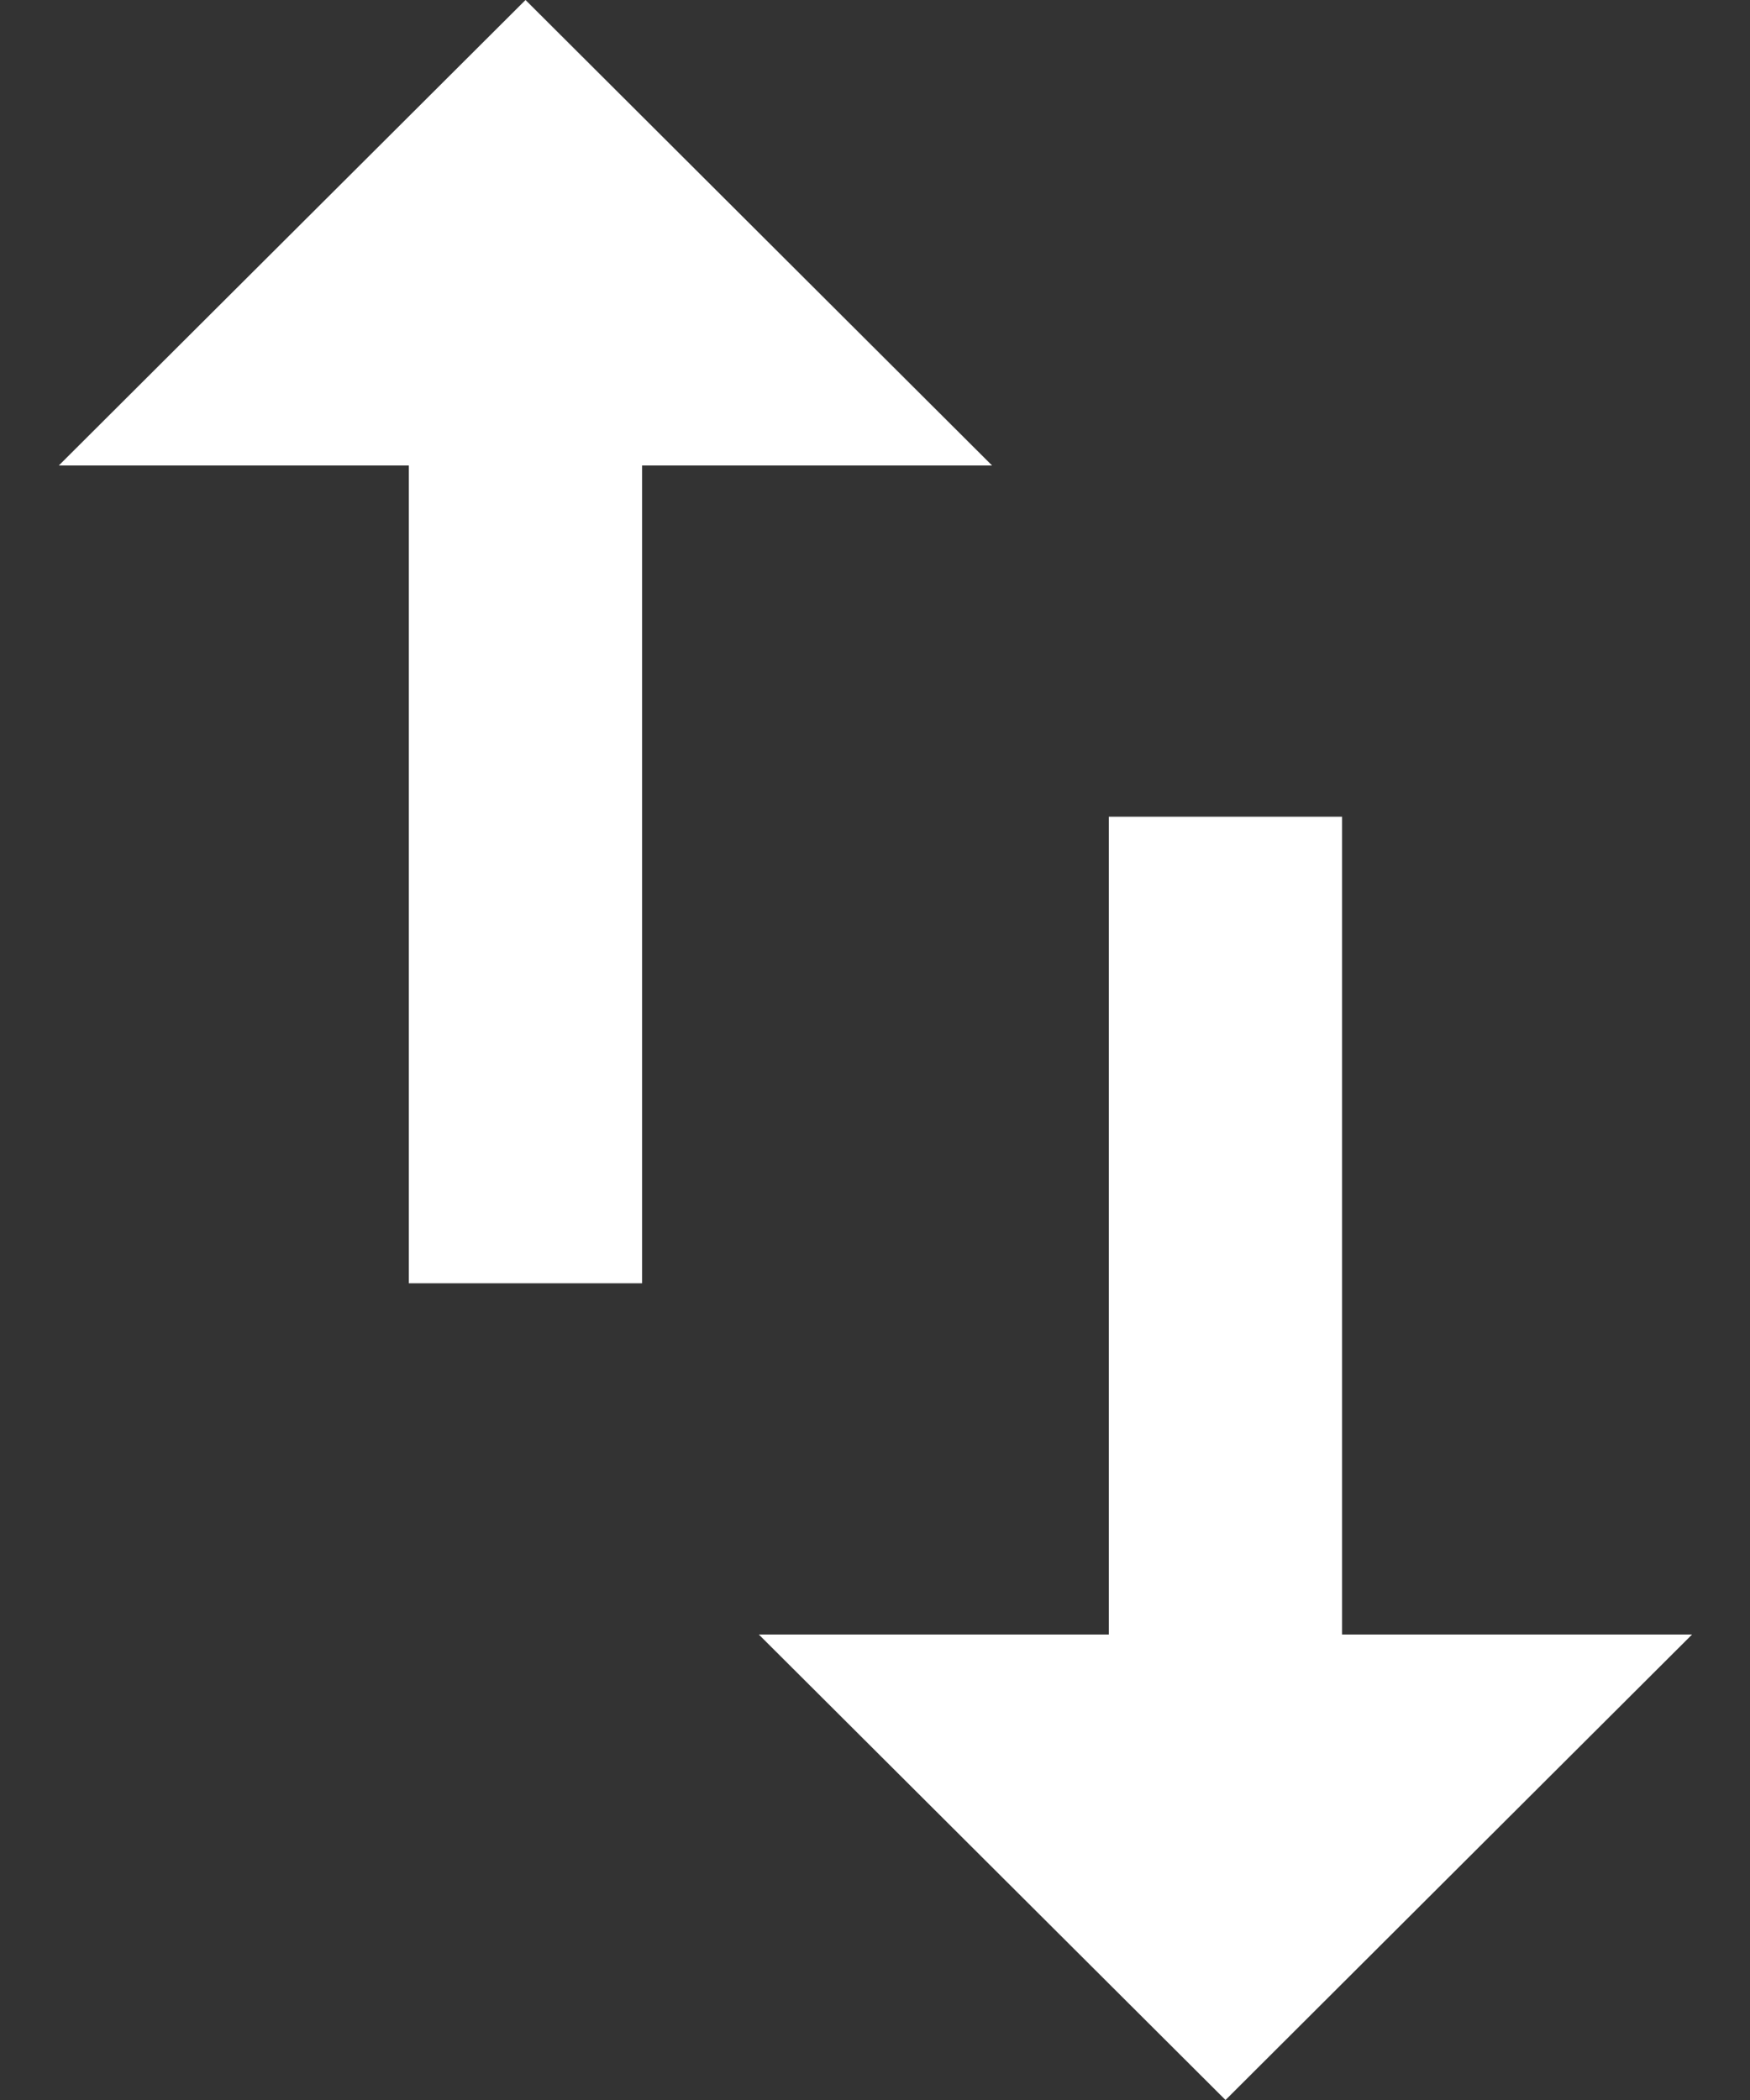 <svg width="10" height="12" viewBox="0 0 10 12" fill="none" xmlns="http://www.w3.org/2000/svg">
<rect x="0" y="0" width="10" height="12" fill="#333333" stroke="none"/>
<path d="M7.669 9.34V4.667H6.336V9.34H4.336L7.003 12L9.669 9.34H7.669ZM3.003 0L0.336 2.66H2.336V7.333H3.669V2.66H5.669L3.003 0ZM7.669 9.34V4.667H6.336V9.34H4.336L7.003 12L9.669 9.34H7.669ZM3.003 0L0.336 2.66H2.336V7.333H3.669V2.66H5.669L3.003 0Z" fill="white"/>
</svg>
